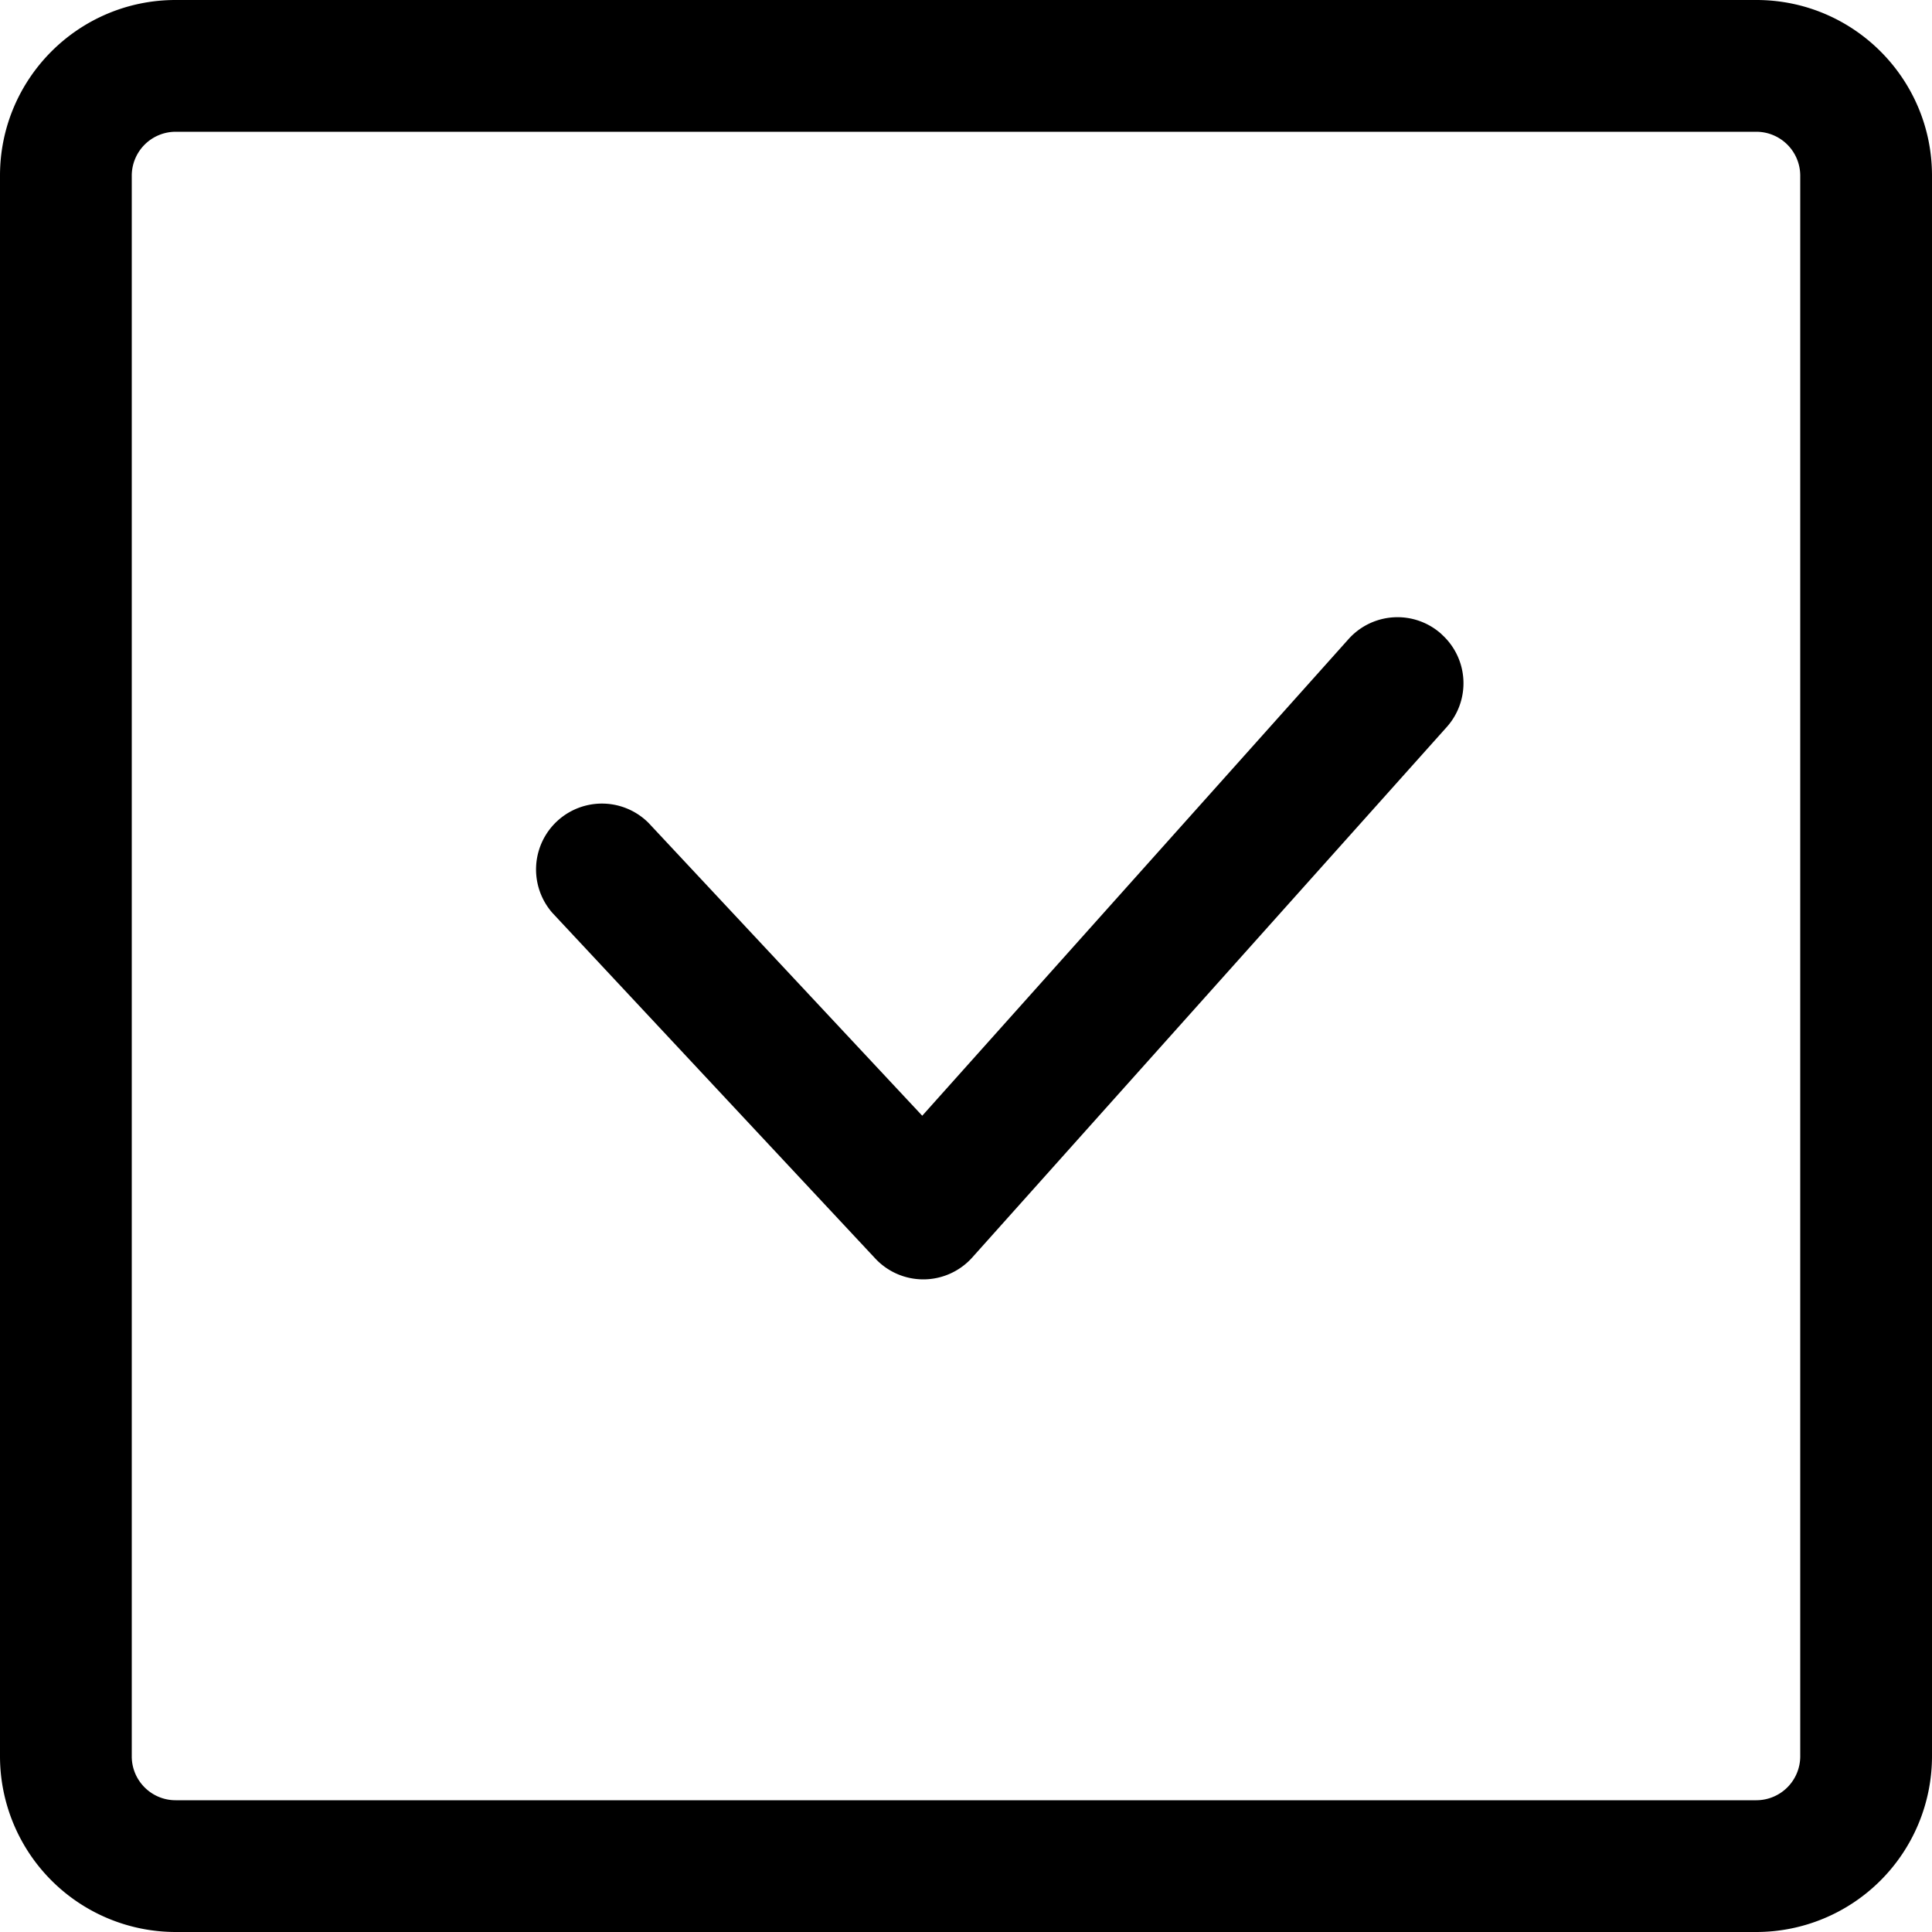 <svg xmlns="http://www.w3.org/2000/svg" width="1em" height="1em" viewBox="0 0 20 20"><path fill="currentColor" d="M1.818 1.364a.455.455 0 0 0-.454.454v16.364c0 .25.203.454.454.454h16.364a.455.455 0 0 0 .454-.454V1.818a.455.455 0 0 0-.454-.454zM18.182 0C19.186 0 20 .814 20 1.818v16.364A1.82 1.82 0 0 1 18.182 20H1.818A1.82 1.82 0 0 1 0 18.182V1.818C0 .814.814 0 1.818 0zm-3.26 6.564a.68.68 0 0 0-.963.053L9.547 11.55L6.715 8.52a.682.682 0 0 0-.996.931l3.34 3.575a.68.68 0 0 0 1.007-.01l4.91-5.489a.68.68 0 0 0-.054-.962"/></svg>